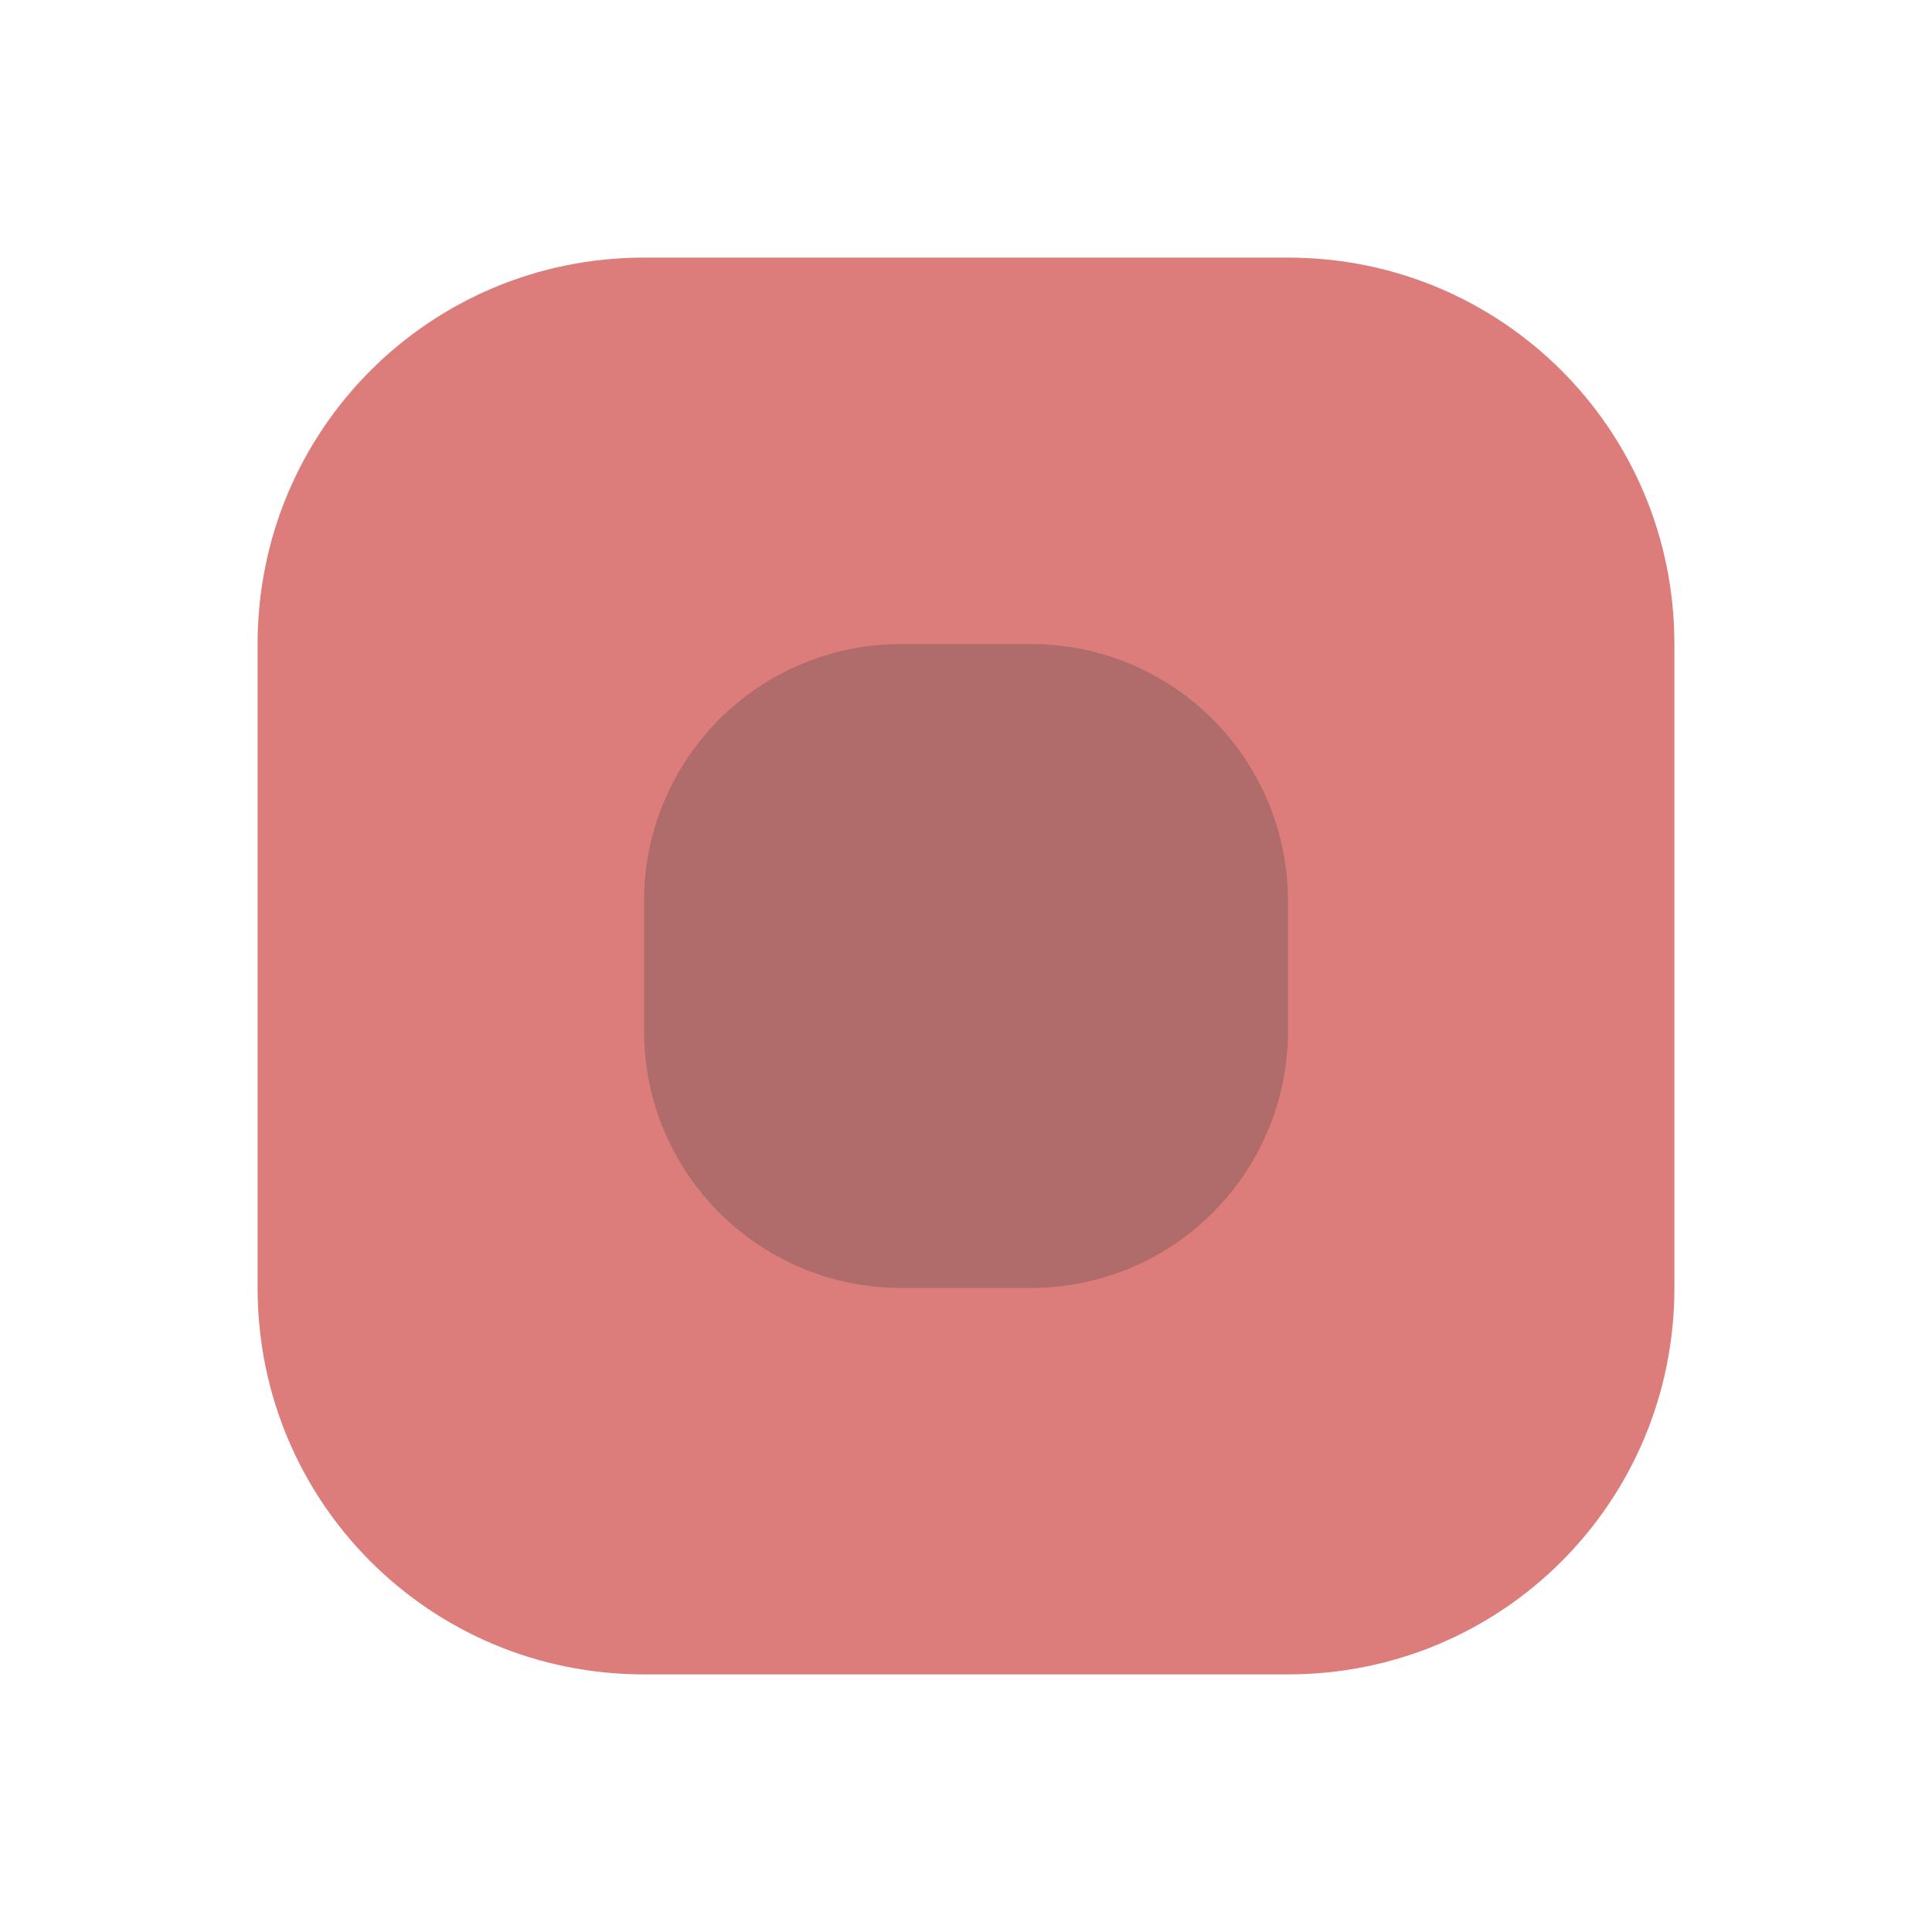 <?xml version="1.0" encoding="UTF-8" standalone="no"?>
<!-- Created with Inkscape (http://www.inkscape.org/) -->

<svg
   xmlns:dc="http://purl.org/dc/elements/1.1/"
   xmlns:cc="http://creativecommons.org/ns#"
   xmlns:rdf="http://www.w3.org/1999/02/22-rdf-syntax-ns#"
   xmlns:svg="http://www.w3.org/2000/svg"
   xmlns="http://www.w3.org/2000/svg"
   xmlns:sodipodi="http://sodipodi.sourceforge.net/DTD/sodipodi-0.dtd"
   xmlns:inkscape="http://www.inkscape.org/namespaces/inkscape"
   width="15"
   height="15"
   id="svg2"
   version="1.1"
   inkscape:version="0.48.2 r9819"
   sodipodi:docname="city0.svg">
  <defs
     id="defs4" />
  <sodipodi:namedview
     id="base"
     pagecolor="#ffffff"
     bordercolor="#666666"
     borderopacity="1.0"
     inkscape:pageopacity="0.0"
     inkscape:pageshadow="2"
     inkscape:zoom="22.627417"
     inkscape:cx="10.117294"
     inkscape:cy="4.4863184"
     inkscape:document-units="px"
     inkscape:current-layer="layer1"
     showgrid="false"
     fit-margin-top="0"
     fit-margin-left="0"
     fit-margin-right="0"
     fit-margin-bottom="0"
     inkscape:window-width="1635"
     inkscape:window-height="908"
     inkscape:window-x="423"
     inkscape:window-y="0"
     inkscape:window-maximized="0"
     inkscape:object-paths="true"
     inkscape:object-nodes="true">
    <inkscape:grid
       type="xygrid"
       id="grid2985"
       empspacing="5"
       visible="true"
       enabled="true"
       snapvisiblegridlinesonly="true" />
  </sodipodi:namedview>
  <g
     inkscape:label="Layer 1"
     inkscape:groupmode="layer"
     id="layer1"
     transform="translate(-55,-397.362)">
    <rect
       style="color:#000000;fill:#af6c6a;fill-opacity:1;fill-rule:nonzero;stroke:none;stroke-width:2;marker:none;visibility:visible;display:inline;overflow:visible;enable-background:accumulate"
       id="rect8798"
       width="7"
       height="8"
       x="59"
       y="401.362" />
    <rect
       style="opacity:0.99;color:#000000;fill:none;stroke:none;stroke-width:2;marker:none;visibility:visible;display:inline;overflow:visible;enable-background:accumulate"
       id="rect6726"
       width="15"
       height="15"
       x="55"
       y="397.362" />
    <path
       style="color:#000000;fill:#dd7d7b;fill-opacity:1;fill-rule:nonzero;stroke:none;stroke-width:2;marker:none;visibility:visible;display:inline;overflow:visible;enable-background:accumulate"
       d="m 60,399.362 c -1.662,0 -3,1.338 -3,3 l 0,5 c 0,1.662 1.338,3 3,3 l 5,0 c 1.662,0 3,-1.338 3,-3 l 0,-5 c 0,-1.662 -1.338,-3 -3,-3 z m 2,3 1,0 c 1.108,0 2,0.892 2,2 l 0,1 c 0,1.108 -0.892,2 -2,2 l -1,0 c -1.108,0 -2,-0.892 -2,-2 l 0,-1 c 0,-1.108 0.892,-2 2,-2 z"
       id="rect4704-7-3"
       inkscape:connector-curvature="0"
       sodipodi:nodetypes="cccccccccsssssssss" />
  </g>
</svg>

